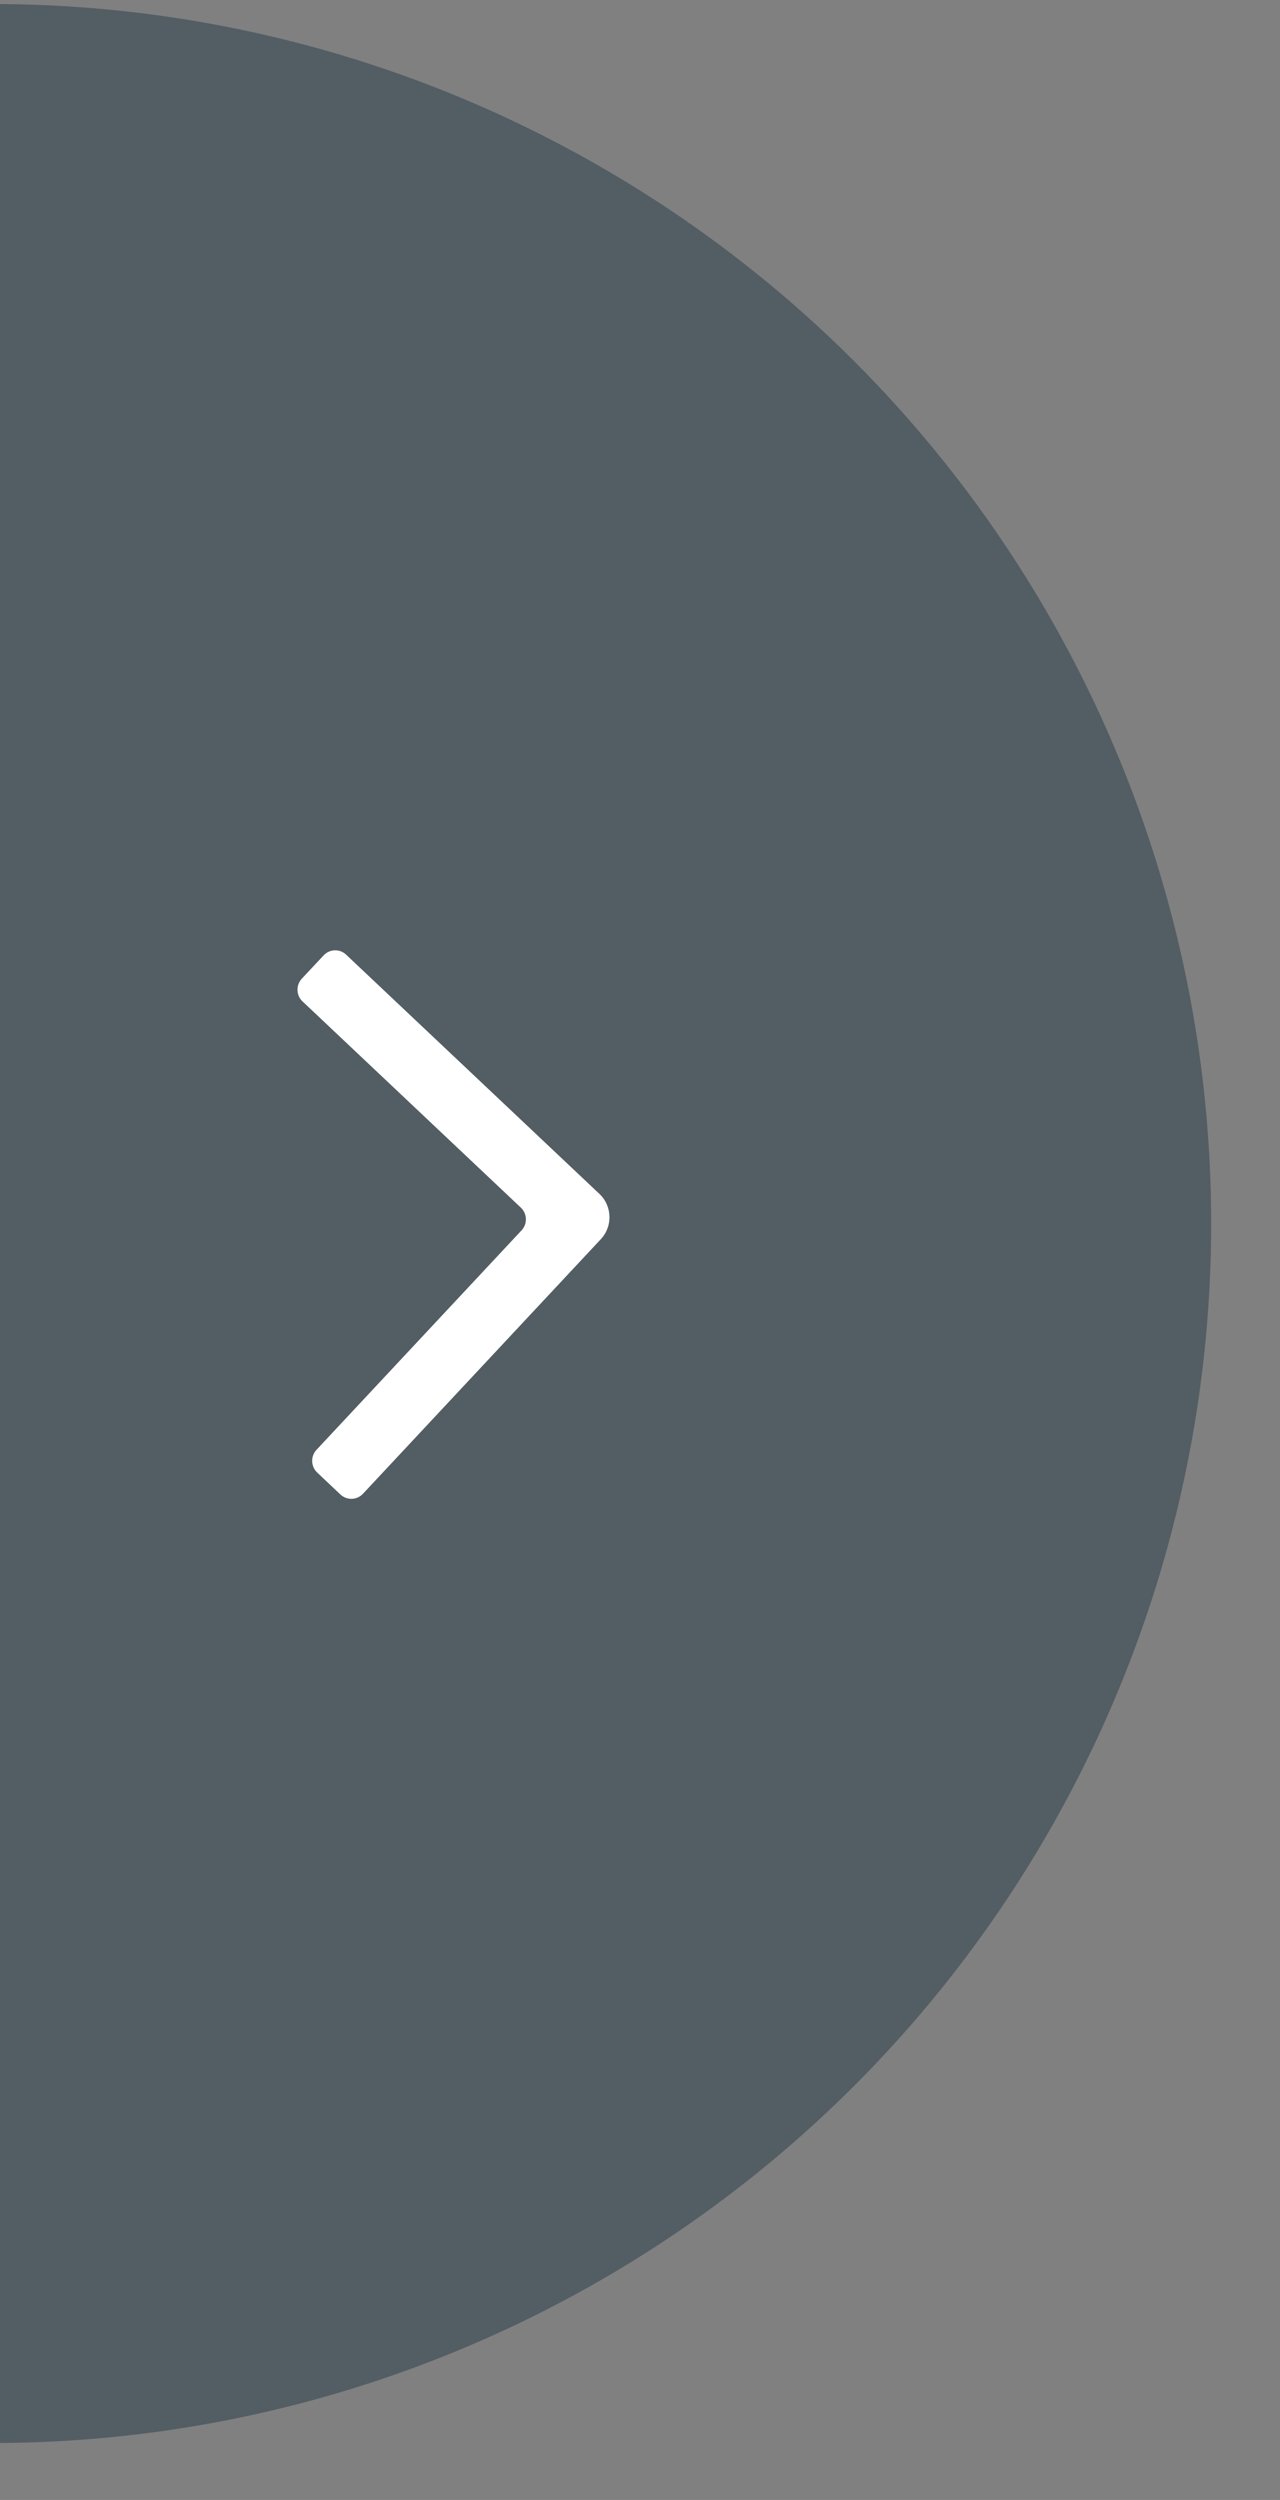 <svg width="21" height="41" viewBox="0 0 21 41" fill="none" xmlns="http://www.w3.org/2000/svg">
    <rect x="0" y="0" width="21" height="41" fill="#808080" stroke="none"/>
    <circle cx="-0.129" cy="20.066" r="20" transform="rotate(-179.808 -0.129 20.066)" fill="#364952"
            fill-opacity="0.61"/>
    <path fill-rule="evenodd" clip-rule="evenodd"
          d="M5.679 15.657L9.834 19.58C10.045 19.779 10.055 20.112 9.857 20.323L5.955 24.498C5.856 24.604 5.691 24.609 5.585 24.51L5.204 24.15C5.099 24.05 5.094 23.884 5.192 23.778L8.557 20.178C8.656 20.072 8.651 19.906 8.546 19.806L4.963 16.423C4.858 16.324 4.853 16.157 4.951 16.051L5.31 15.668C5.409 15.562 5.574 15.557 5.679 15.657"
          fill="white"/>
</svg>

